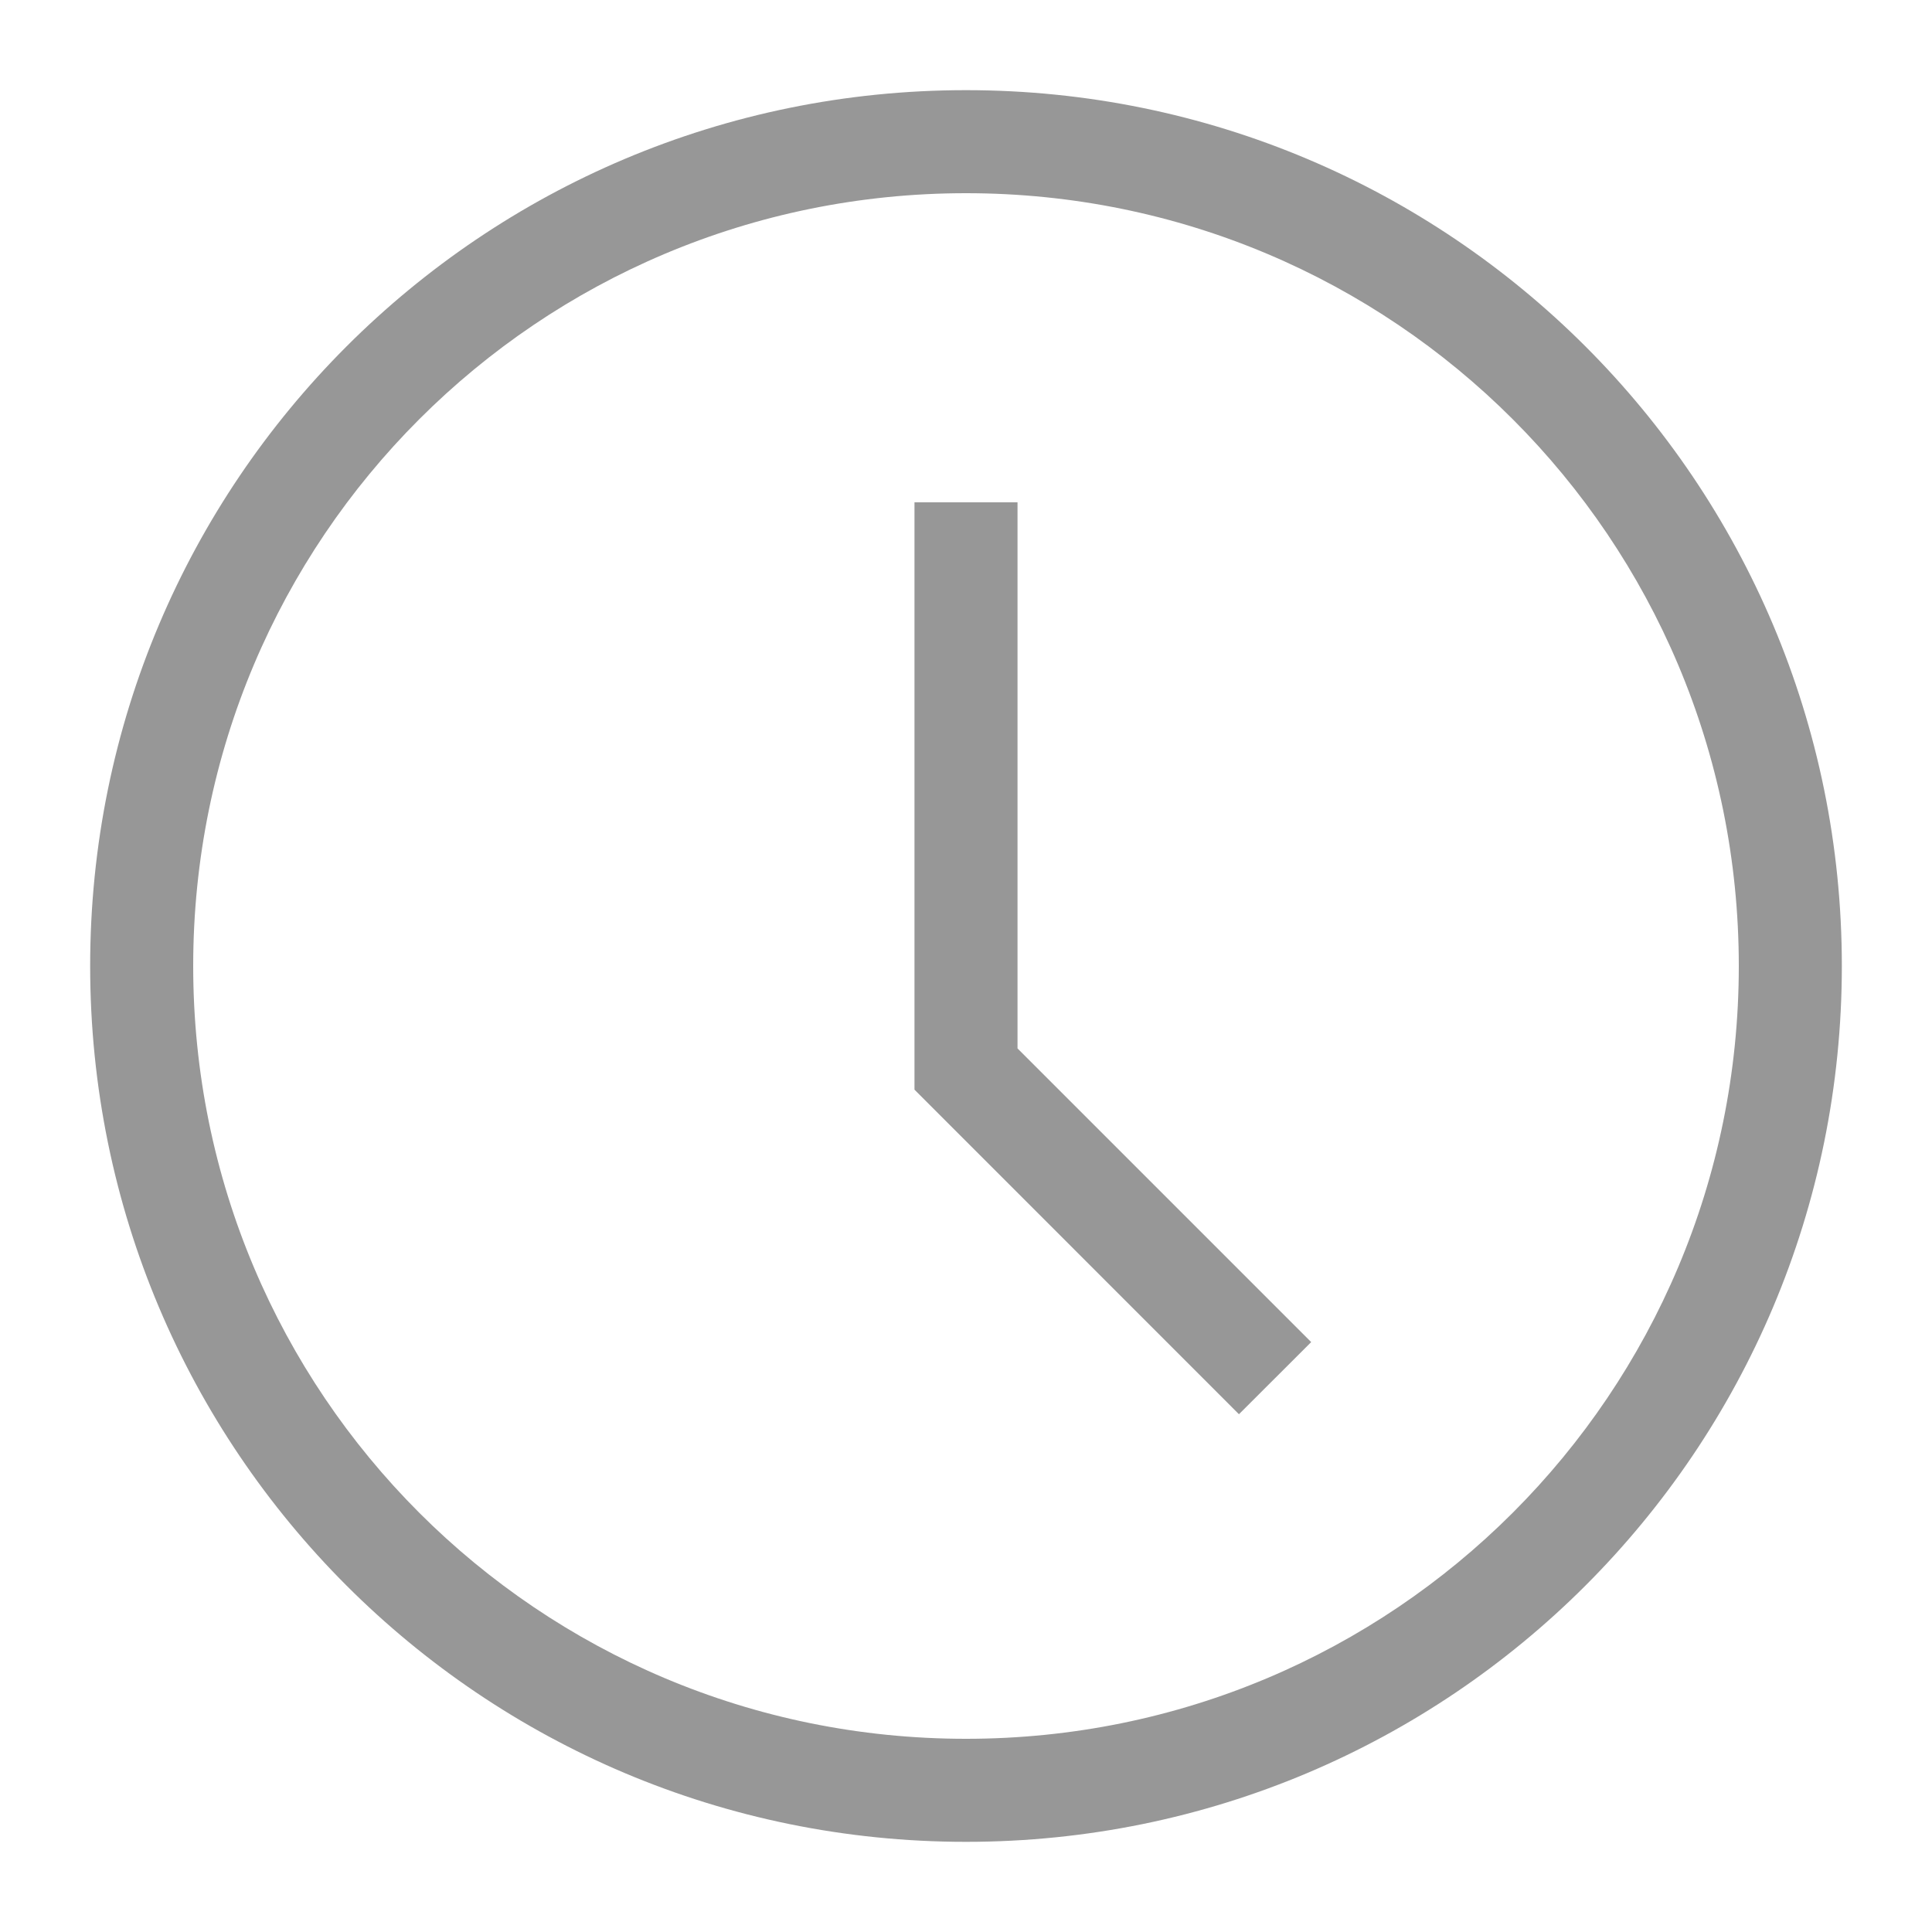 <svg width="18" height="18" viewBox="0 0 18 18" fill="none" xmlns="http://www.w3.org/2000/svg">
<path d="M9 17.16C4.488 17.16 0.84 13.512 0.84 9C0.84 4.488 4.488 0.84 9 0.84C13.512 0.84 17.16 4.488 17.16 9C17.16 13.512 13.512 17.16 9 17.16ZM9 1.8C5.016 1.8 1.8 5.016 1.8 9C1.8 12.984 5.016 16.2 9 16.2C12.984 16.2 16.2 12.984 16.2 9C16.2 5.016 12.984 1.8 9 1.8Z" fill="#979797"/>
<path d="M11.543 13.176L8.52 10.152V4.68H9.48V9.768L12.216 12.504L11.543 13.176Z" fill="#979797"/>
</svg>

